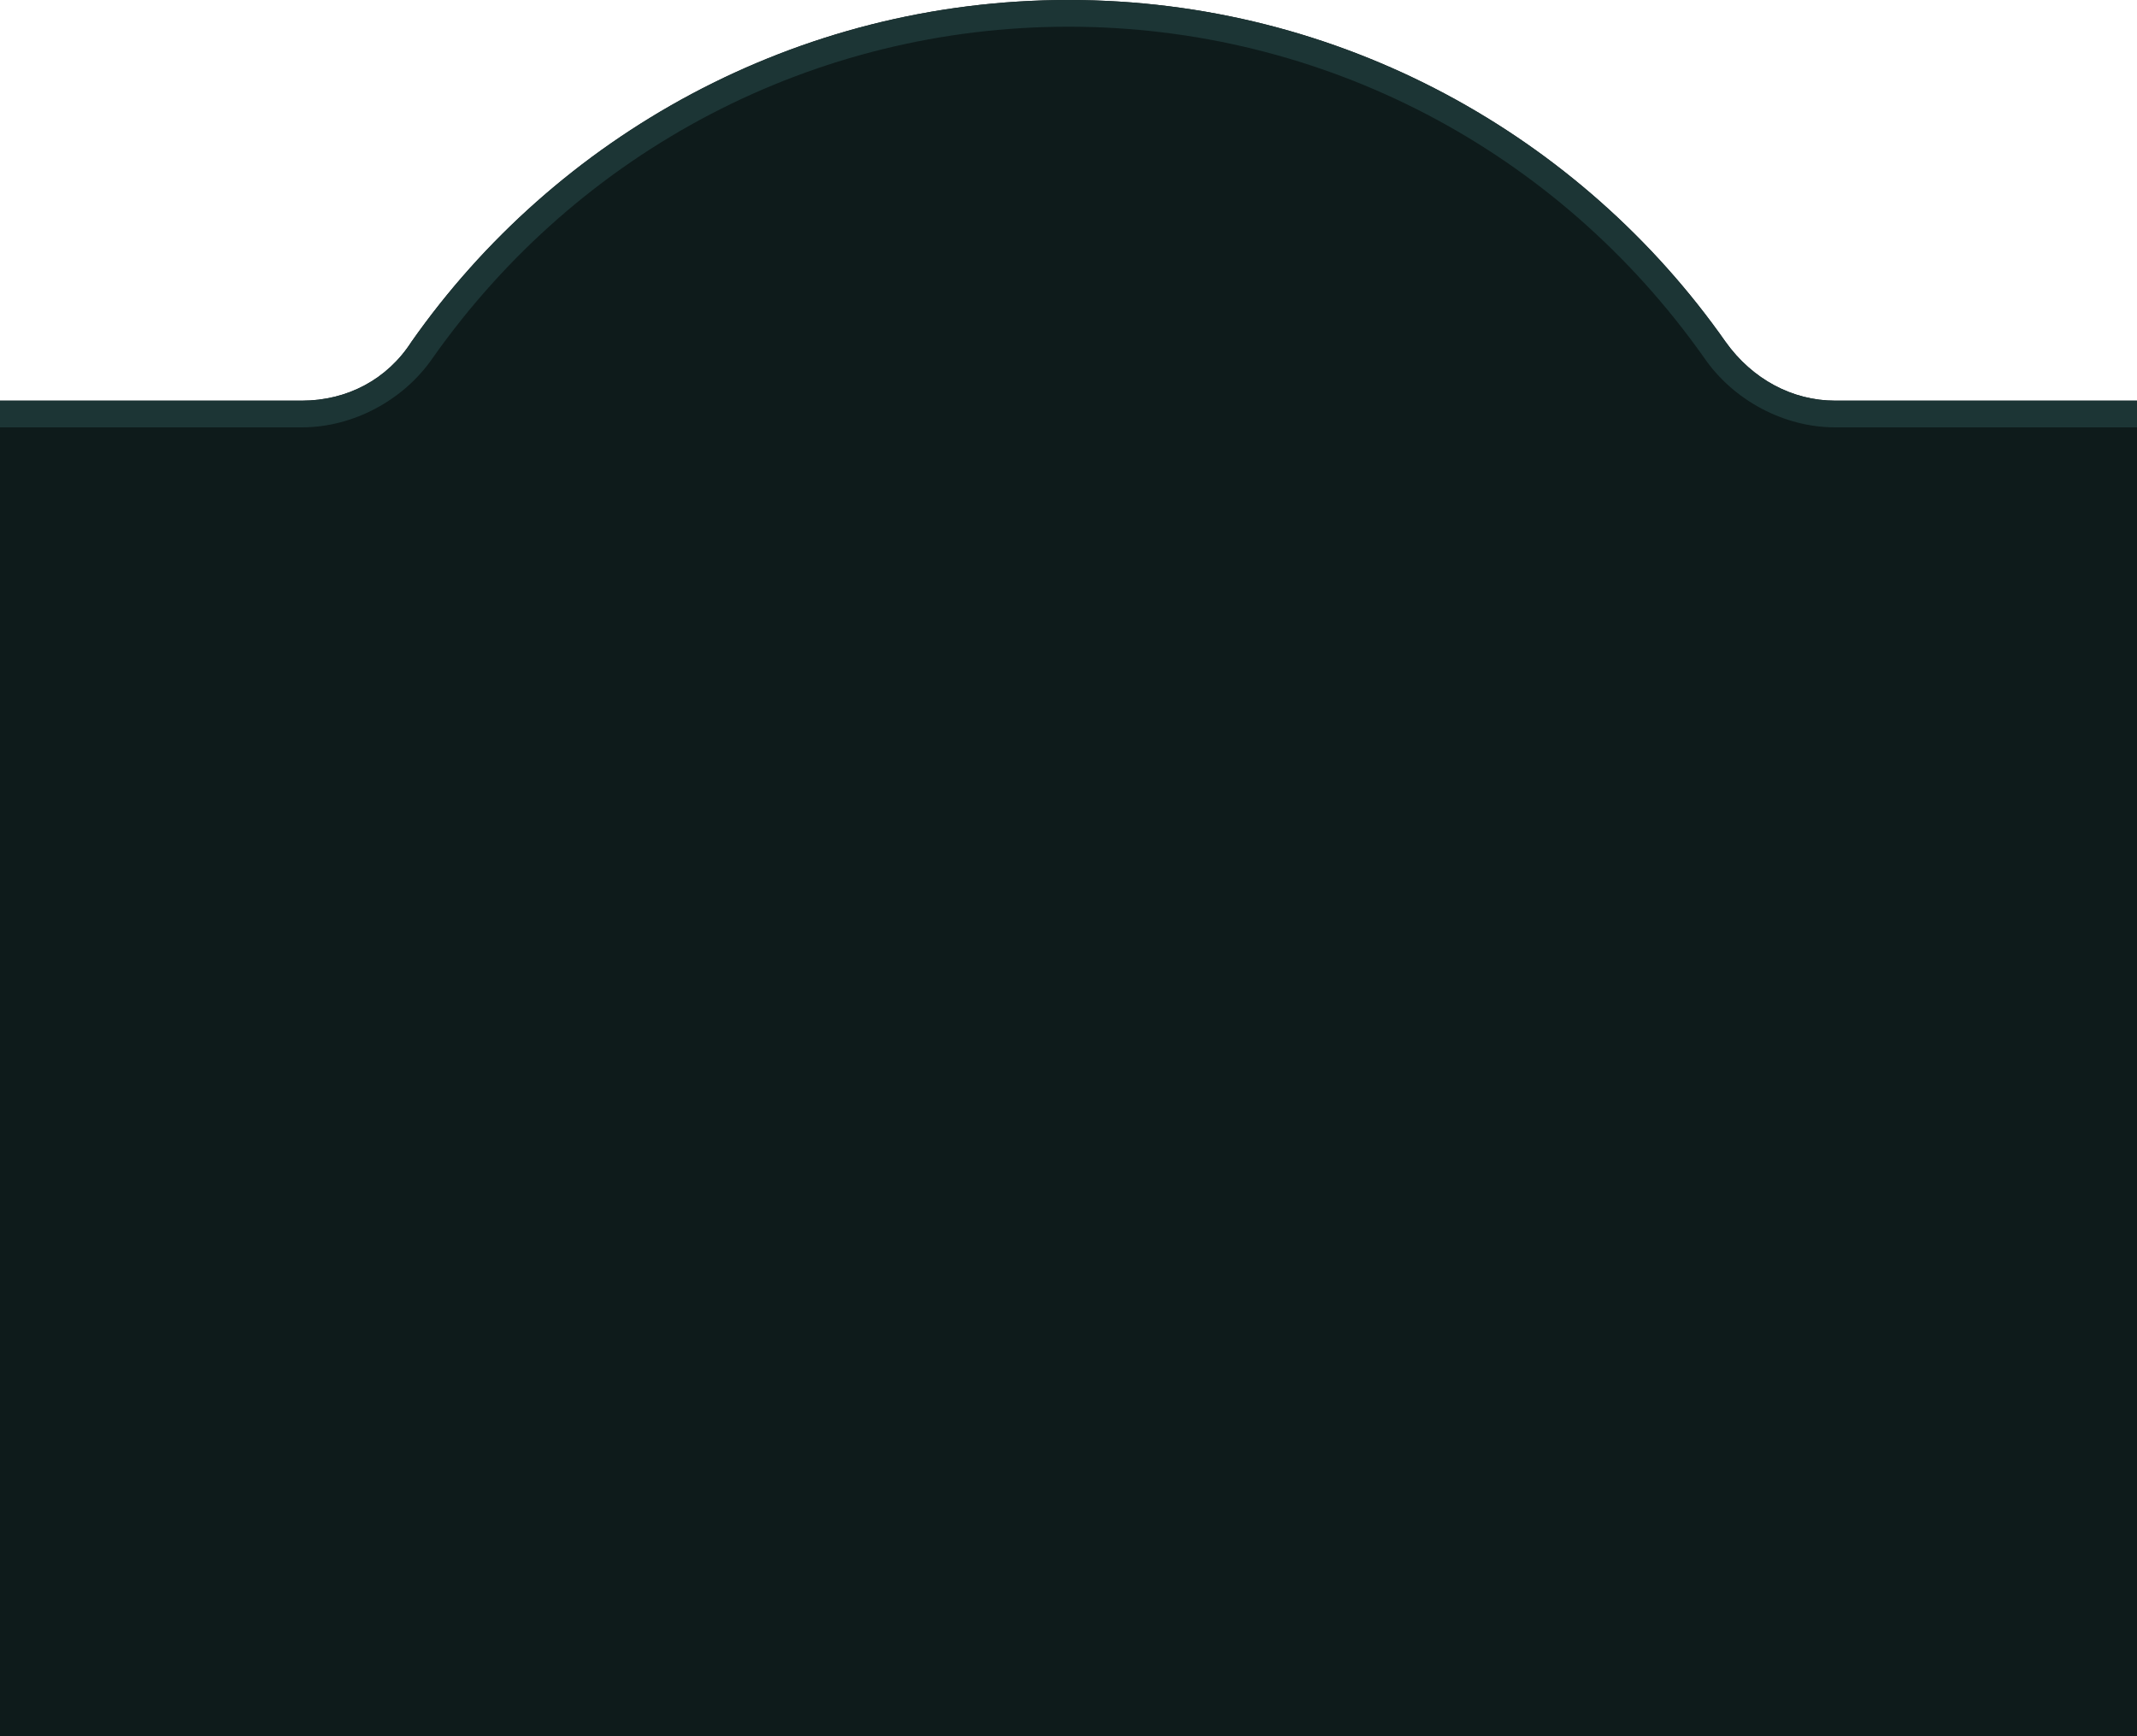 <?xml version="1.0" encoding="utf-8"?>
<!-- Generator: Adobe Illustrator 25.4.1, SVG Export Plug-In . SVG Version: 6.00 Build 0)  -->
<svg version="1.1" id="Lager_1" xmlns="http://www.w3.org/2000/svg" xmlns:xlink="http://www.w3.org/1999/xlink" x="0px" y="0px"
	 viewBox="0 0 80 65" style="enable-background:new 0 0 80 65;" xml:space="preserve">
<style type="text/css">
	.st0{fill:#0E1B1B;}
	.st1{fill:#1C3535;}
</style>
<path class="st0" d="M68.7,15c-1.6,0-3.1-0.8-4.1-2.2C59.2,5.1,50.2,0,40,0S20.8,5.1,15.4,12.8C14.5,14.2,13,15,11.3,15H0v50h80V15
	L68.7,15z"/>
<path class="st1" d="M40,1c9.5,0,18.3,4.6,23.8,12.4c1.1,1.6,3,2.6,4.9,2.6H80v-1H68.7c-1.6,0-3.1-0.8-4.1-2.2C59.2,5.1,50.2,0,40,0
	l0,0C29.8,0,20.8,5.1,15.4,12.8C14.5,14.2,13,15,11.3,15H0v1h11.3c1.9,0,3.8-1,4.9-2.6C21.7,5.6,30.5,1,40,1"/>
</svg>
